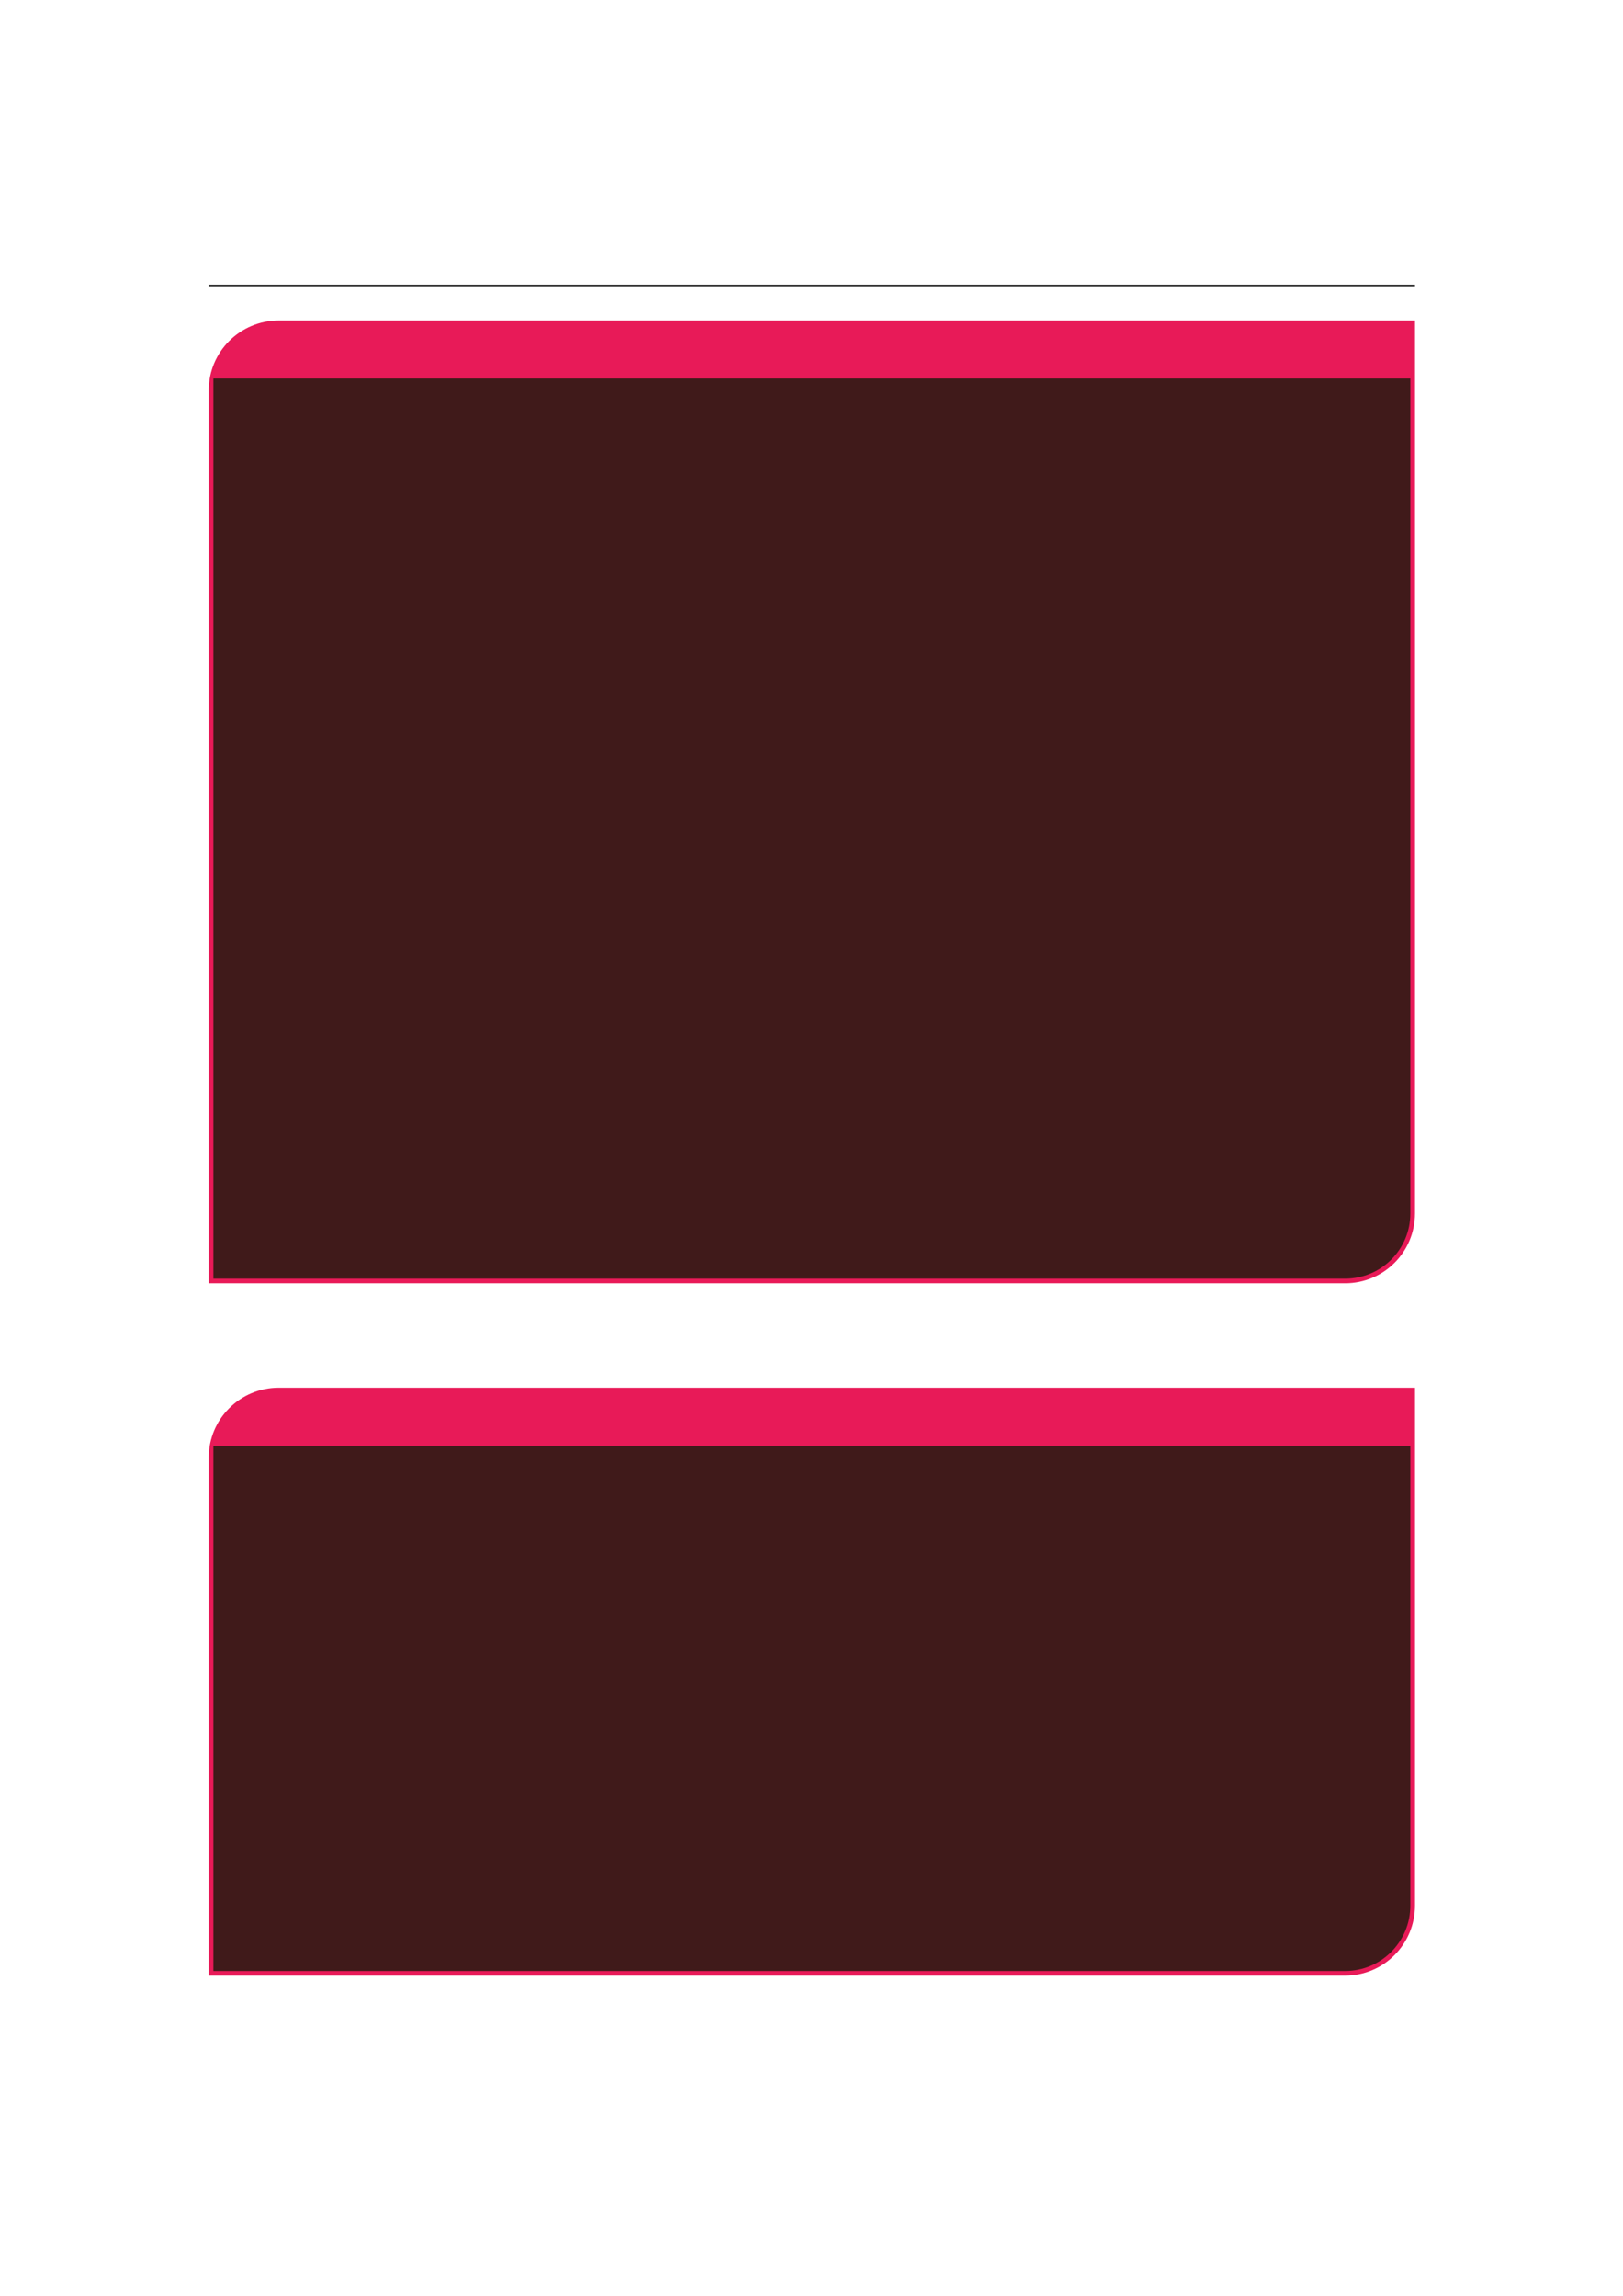 <?xml version="1.0" encoding="UTF-8" standalone="no"?>
<!DOCTYPE svg PUBLIC "-//W3C//DTD SVG 1.1//EN"
"http://www.w3.org/Graphics/SVG/1.1/DTD/svg11.dtd">
<svg viewBox="0 0 909 1286" version="1.1" xmlns="http://www.w3.org/2000/svg" xmlns:xlink="http://www.w3.org/1999/xlink">
<defs>
<style type="text/css"><![CDATA[
.g0_51{
fill: none;
stroke: #000000;
stroke-width: 0.73;
stroke-linecap: butt;
stroke-linejoin: miter;
}
.g1_51{
fill: #E81A58;
}
.g2_51{
fill: #401A1A;
}
]]></style>
</defs>
<path d="M116.9,159.9H792.5" class="g0_51"/>
<path d="M116.9,718.8V218.6c0,-21.6,17.6,-39.1,39.2,-39.1H792.5V679.7c0,21.6,-17.5,39.1,-39.1,39.1Z" class="g1_51"/>
<path d="M119.5,716.2V212H789.9V679.7c0,20.2,-16.3,36.5,-36.5,36.5Z" class="g2_51"/>
<path d="M116.9,1106.6V816.4c0,-21.6,17.6,-39.1,39.2,-39.1H792.5v290.1c0,21.6,-17.5,39.2,-39.1,39.2Z" class="g1_51"/>
<path d="M119.5,1104V809.8H789.9v257.6c0,20.2,-16.3,36.6,-36.5,36.6Z" class="g2_51"/>
</svg>